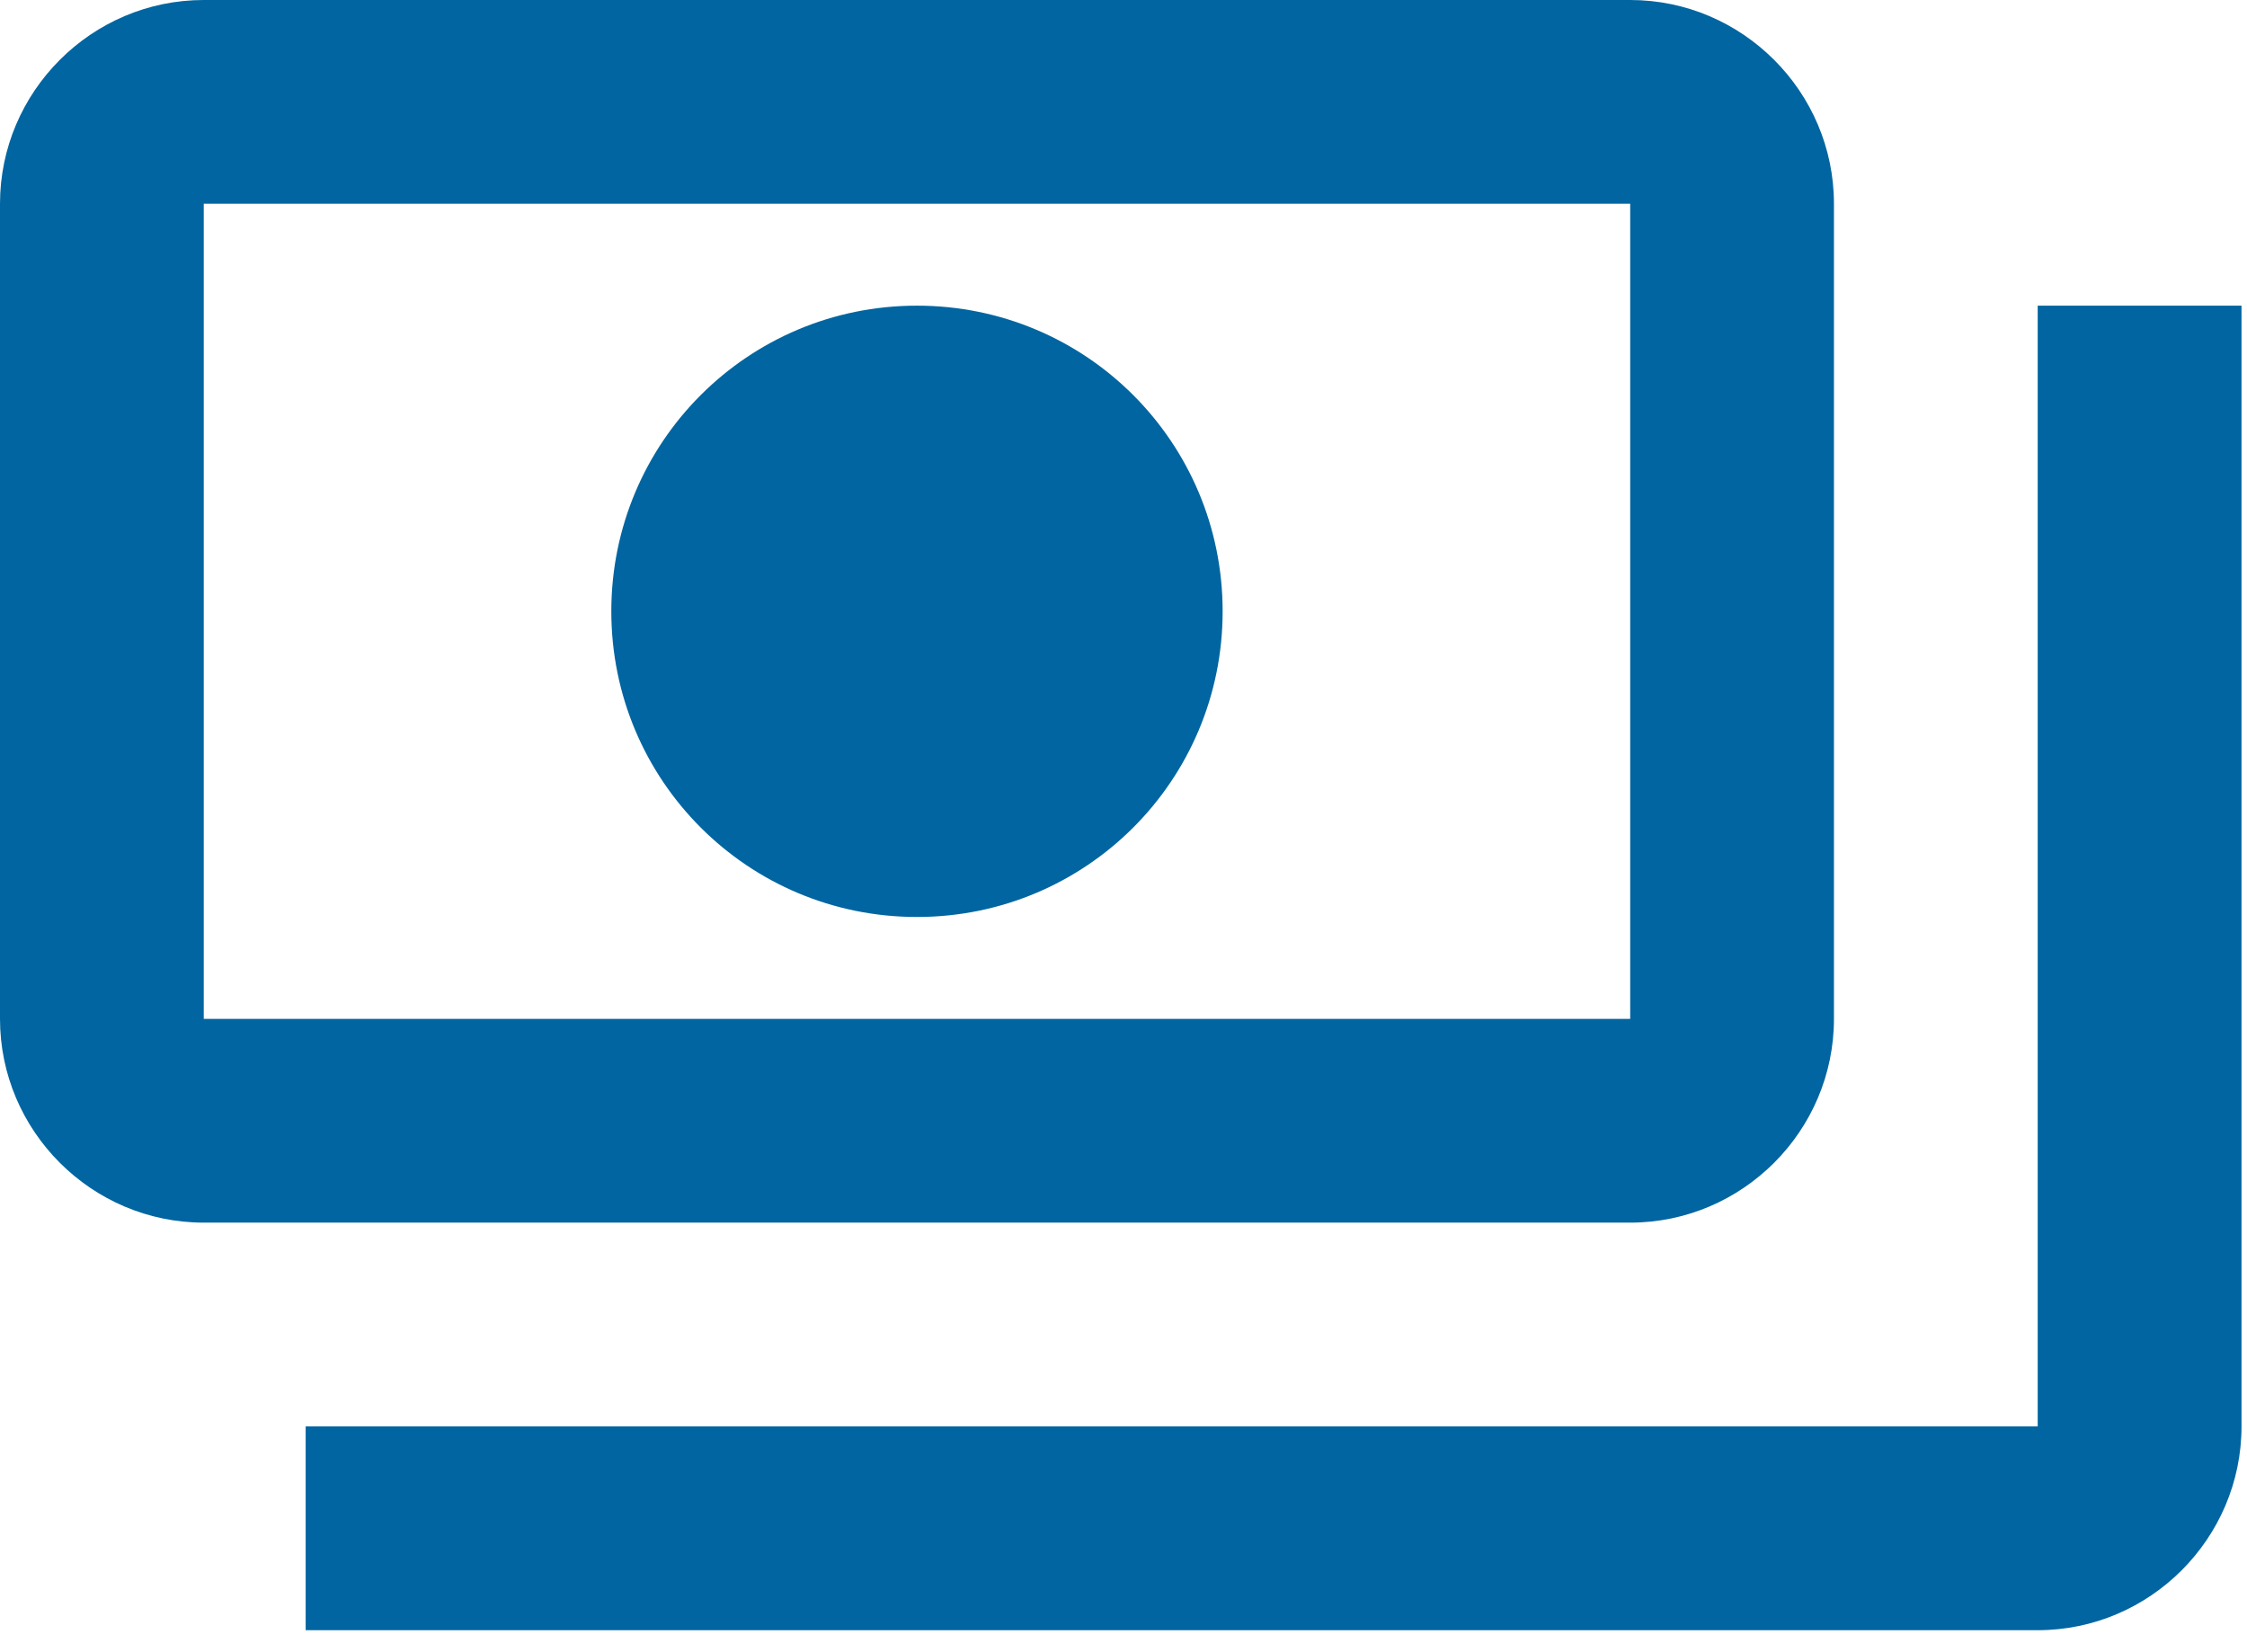 <svg width="34" height="25" viewBox="0 0 34 25" fill="none" xmlns="http://www.w3.org/2000/svg">
<path d="M27.75 15.417V3.083C27.75 1.387 26.363 0 24.667 0H3.083C1.387 0 0 1.387 0 3.083V15.417C0 17.113 1.387 18.5 3.083 18.5H24.667C26.363 18.5 27.75 17.113 27.75 15.417ZM24.667 15.417H3.083V3.083H24.667V15.417ZM13.875 4.625C11.316 4.625 9.25 6.691 9.25 9.25C9.25 11.809 11.316 13.875 13.875 13.875C16.434 13.875 18.5 11.809 18.5 9.25C18.5 6.691 16.434 4.625 13.875 4.625ZM33.917 4.625V21.583C33.917 23.279 32.529 24.667 30.833 24.667H4.625C4.625 23.125 4.625 23.279 4.625 21.583H30.833V4.625C32.529 4.625 32.375 4.625 33.917 4.625Z" fill="#0065A0"/>
</svg>
